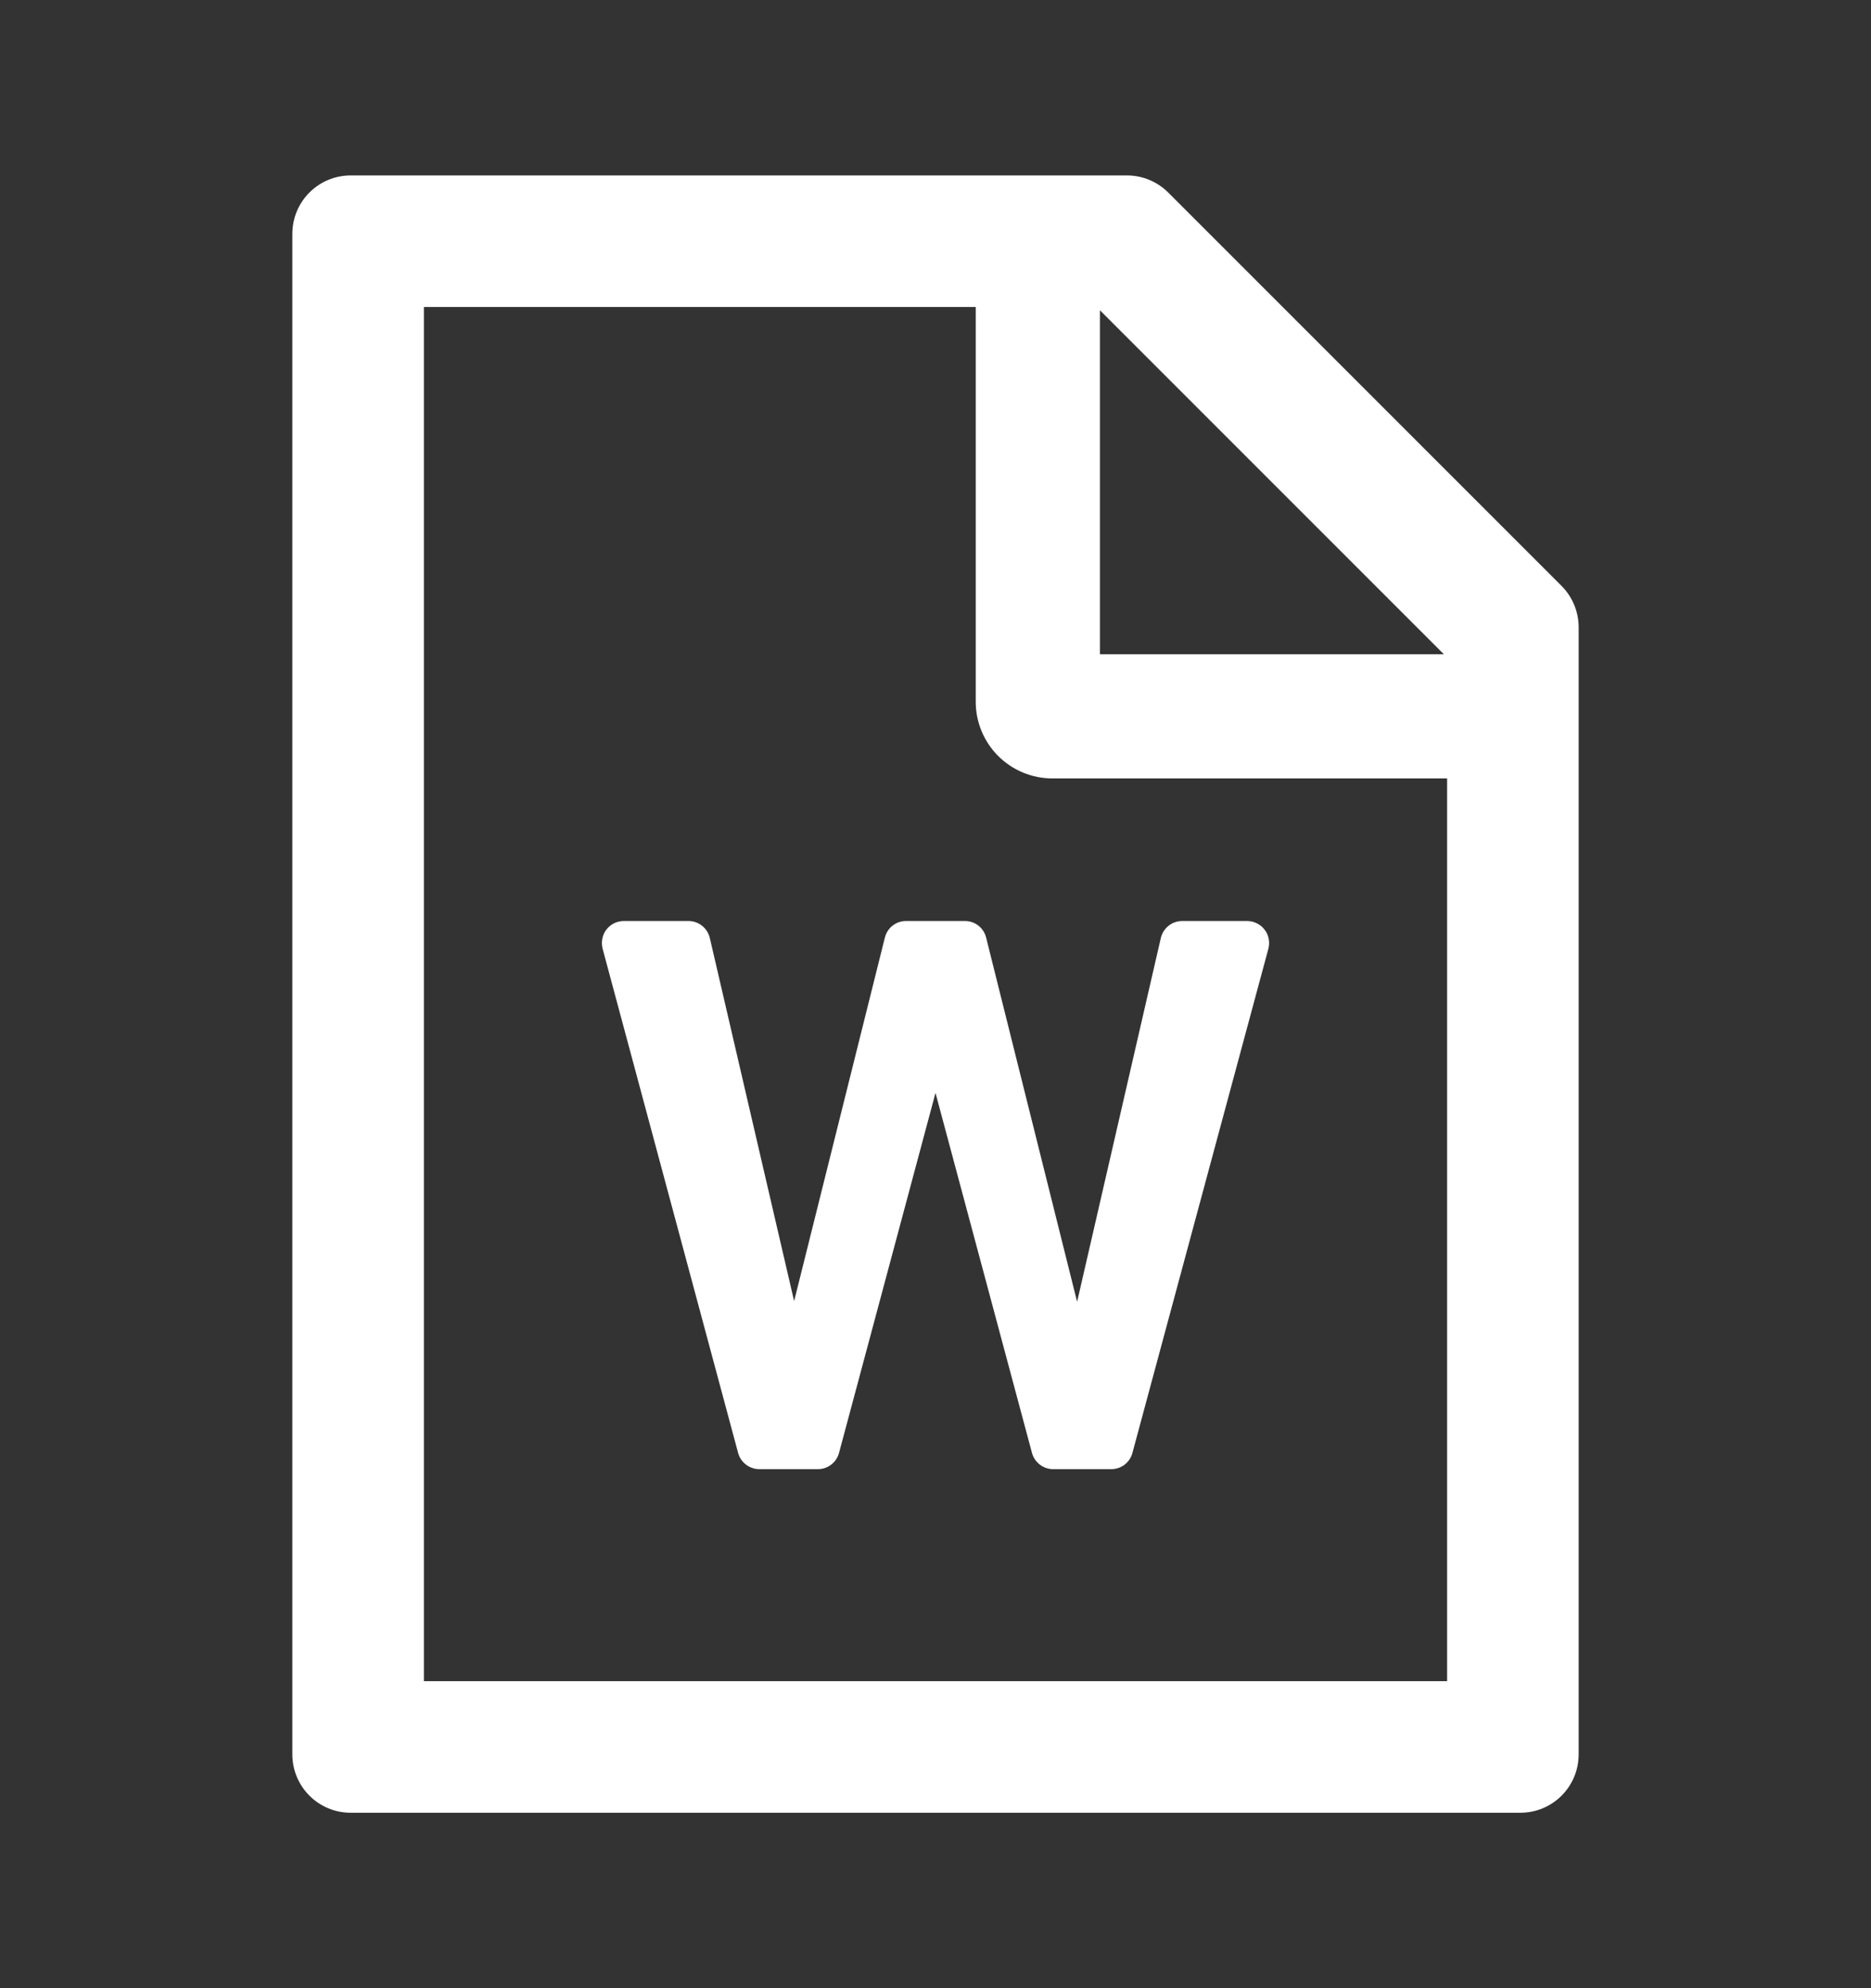 <svg width="16" height="17" viewBox="0 0 16 17" fill="none" xmlns="http://www.w3.org/2000/svg">
<rect x="0" y="0" width="16" height="17" fill="#333333" stroke="none"/>
<path d="M13.353 5.009L9.991 1.647C9.897 1.553 9.77 1.5 9.637 1.5H3C2.723 1.5 2.5 1.723 2.5 2V15C2.5 15.277 2.723 15.5 3 15.5H13C13.277 15.5 13.5 15.277 13.5 15V5.364C13.5 5.231 13.447 5.103 13.353 5.009ZM12.347 5.594H9.406V2.653L12.347 5.594ZM12.375 14.375H3.625V2.625H8.344V6C8.344 6.174 8.413 6.341 8.536 6.464C8.659 6.587 8.826 6.656 9 6.656H12.375V14.375ZM8.252 7.875H7.748C7.662 7.875 7.588 7.933 7.567 8.017L6.791 11.125L6.07 8.02C6.05 7.936 5.975 7.875 5.888 7.875H5.334C5.306 7.875 5.277 7.882 5.252 7.894C5.226 7.907 5.203 7.926 5.186 7.948C5.168 7.971 5.156 7.998 5.151 8.026C5.145 8.054 5.146 8.083 5.153 8.111L6.312 12.423C6.334 12.505 6.409 12.562 6.494 12.562H6.994C7.078 12.562 7.153 12.506 7.175 12.423L8 9.345L8.825 12.423C8.847 12.505 8.922 12.562 9.006 12.562H9.503C9.588 12.562 9.662 12.506 9.684 12.423L10.847 8.111C10.854 8.083 10.855 8.054 10.849 8.026C10.844 7.998 10.832 7.971 10.814 7.949C10.797 7.926 10.774 7.907 10.748 7.895C10.723 7.882 10.694 7.875 10.666 7.875H10.109C10.022 7.875 9.947 7.936 9.927 8.02L9.211 11.131L8.433 8.017C8.412 7.933 8.338 7.875 8.252 7.875Z" fill="white"/>
</svg>
